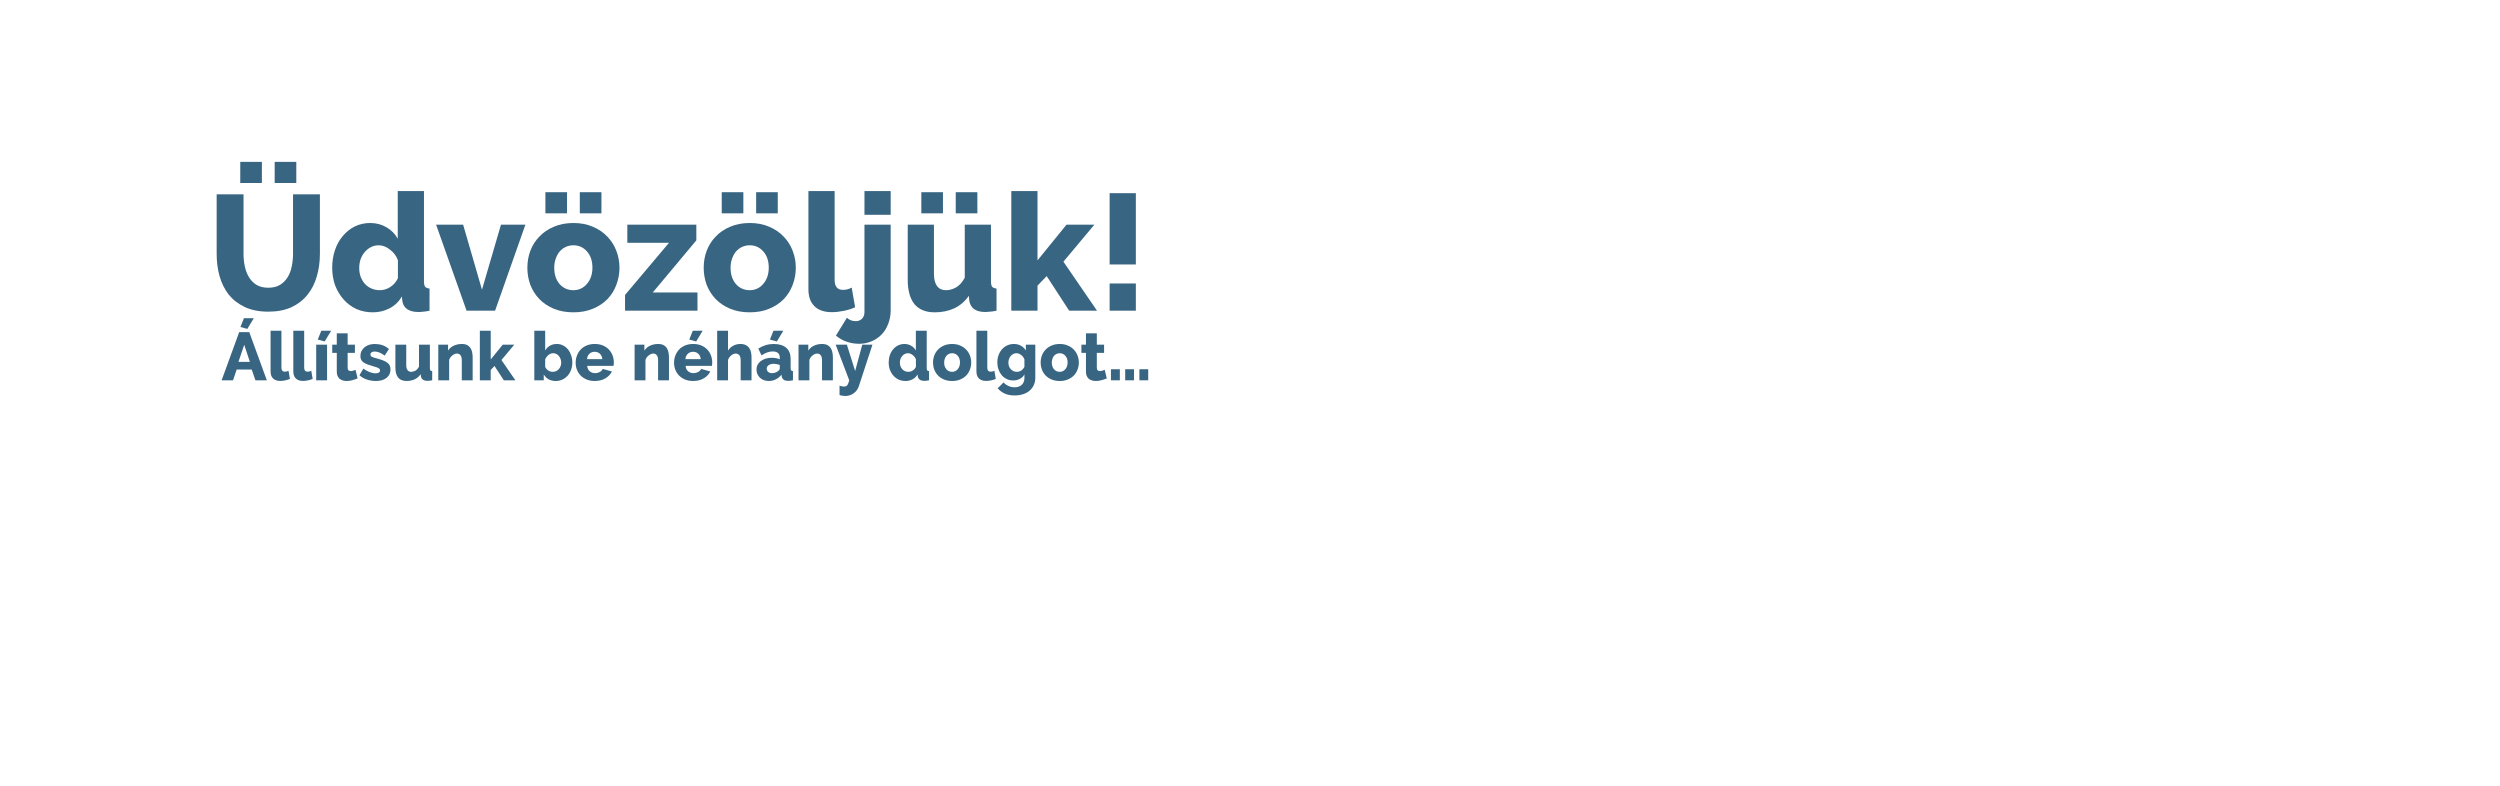 <?xml version="1.0" encoding="UTF-8" standalone="no"?>
<svg
   xmlns:dc="http://purl.org/dc/elements/1.1/"
   xmlns:cc="http://creativecommons.org/ns#"
   xmlns:rdf="http://www.w3.org/1999/02/22-rdf-syntax-ns#"
   xmlns:svg="http://www.w3.org/2000/svg"
   xmlns="http://www.w3.org/2000/svg"
   width="700"
   height="220"
   viewBox="0 0 185.208 58.208"
   version="1.1"
   id="svg243962">
  <defs
     id="defs243959" />
  <g
     id="layer1"
     transform="translate(-18.958,-31.678)">
    <g
       id="layer3"
       style="display:inline">
      <g
         aria-label="Üdvözöljük!"
         transform="matrix(0.265,0,0,0.265,-116.469,-316.665)"
         id="text118971"
         style="font-size:45.814px;line-height:1.25;font-family:'Roboto Condensed';-inkscape-font-specification:'Roboto Condensed, ';fill:#386582;fill-opacity:1;stroke-width:1.145">
        <path
           d="m 578.211,1365.666 v -5.91 h 6.047 v 5.91 z m 9.621,0 v -5.91 h 6.047 v 5.91 z m -1.787,29.275 q 1.924,0 3.253,-0.779 1.329,-0.825 2.153,-2.153 0.825,-1.329 1.145,-3.024 0.367,-1.741 0.367,-3.528 v -16.63 h 7.513 v 16.63 q 0,3.39 -0.87,6.322 -0.825,2.932 -2.611,5.131 -1.741,2.199 -4.49,3.482 -2.703,1.237 -6.46,1.237 -3.894,0 -6.643,-1.329 -2.749,-1.329 -4.49,-3.528 -1.695,-2.245 -2.52,-5.177 -0.779,-2.932 -0.779,-6.139 v -16.63 h 7.513 v 16.63 q 0,1.878 0.367,3.574 0.366,1.695 1.191,3.024 0.825,1.329 2.107,2.107 1.329,0.779 3.253,0.779 z"
           style="font-style:normal;font-variant:normal;font-weight:bold;font-stretch:normal;font-family:Raleway;-inkscape-font-specification:Raleway;fill:#386582;fill-opacity:1;stroke-width:1.145"
           id="path2526" />
        <path
           d="m 615.274,1401.813 q -2.474,0 -4.581,-0.916 -2.062,-0.962 -3.573,-2.657 -1.512,-1.695 -2.382,-3.94 -0.825,-2.291 -0.825,-4.994 0,-2.611 0.779,-4.902 0.779,-2.291 2.199,-3.94 1.42,-1.695 3.344,-2.657 1.97,-0.962 4.306,-0.962 2.52,0 4.536,1.191 2.062,1.191 3.161,3.207 v -13.332 h 7.33 v 25.198 q 0,1.099 0.321,1.558 0.367,0.412 1.237,0.504 v 6.185 q -1.008,0.229 -1.741,0.275 -0.733,0.092 -1.374,0.092 -1.924,0 -3.115,-0.779 -1.191,-0.825 -1.374,-2.337 l -0.137,-1.237 q -1.283,2.245 -3.482,3.344 -2.153,1.1 -4.627,1.1 z m 1.97,-6.185 q 1.512,0 2.886,-0.87 1.42,-0.916 2.153,-2.474 v -5.04 q -0.687,-1.833 -2.245,-2.978 -1.512,-1.191 -3.161,-1.191 -1.191,0 -2.199,0.55 -0.962,0.504 -1.695,1.374 -0.733,0.87 -1.145,2.016 -0.367,1.145 -0.367,2.428 0,1.329 0.412,2.474 0.458,1.145 1.191,1.97 0.779,0.825 1.833,1.283 1.1,0.458 2.336,0.458 z"
           style="font-style:normal;font-variant:normal;font-weight:bold;font-stretch:normal;font-family:Raleway;-inkscape-font-specification:Raleway;fill:#386582;fill-opacity:1;stroke-width:1.145"
           id="path2528" />
        <path
           d="m 641.479,1401.355 -8.521,-24.052 h 7.559 l 5.269,18.188 5.314,-18.188 h 6.826 l -8.476,24.052 z"
           style="font-style:normal;font-variant:normal;font-weight:bold;font-stretch:normal;font-family:Raleway;-inkscape-font-specification:Raleway;fill:#386582;fill-opacity:1;stroke-width:1.145"
           id="path2530" />
        <path
           d="m 663.515,1374.142 v -5.91 h 6.047 v 5.91 z m 9.621,0 v -5.91 h 6.047 v 5.91 z m -1.787,27.672 q -3.07,0 -5.498,-1.008 -2.382,-1.008 -4.032,-2.703 -1.649,-1.741 -2.52,-3.986 -0.825,-2.291 -0.825,-4.765 0,-2.474 0.825,-4.719 0.87,-2.291 2.52,-3.986 1.649,-1.741 4.032,-2.749 2.428,-1.054 5.498,-1.054 3.07,0 5.452,1.054 2.382,1.008 4.032,2.749 1.649,1.695 2.52,3.986 0.87,2.245 0.87,4.719 0,2.474 -0.87,4.765 -0.825,2.245 -2.474,3.986 -1.649,1.695 -4.077,2.703 -2.382,1.008 -5.452,1.008 z m -5.36,-12.461 q 0,2.84 1.512,4.581 1.512,1.695 3.848,1.695 1.145,0 2.107,-0.458 0.962,-0.458 1.649,-1.283 0.733,-0.825 1.145,-1.97 0.412,-1.191 0.412,-2.566 0,-2.841 -1.512,-4.536 -1.512,-1.741 -3.803,-1.741 -1.145,0 -2.153,0.458 -0.962,0.458 -1.695,1.283 -0.687,0.825 -1.1,2.016 -0.412,1.145 -0.412,2.52 z"
           style="font-style:normal;font-variant:normal;font-weight:bold;font-stretch:normal;font-family:Raleway;-inkscape-font-specification:Raleway;fill:#386582;fill-opacity:1;stroke-width:1.145"
           id="path2532" />
        <path
           d="m 685.781,1396.957 12.278,-14.569 H 686.422 v -5.085 h 19.288 v 4.398 l -12.186,14.569 h 12.507 v 5.085 h -20.25 z"
           style="font-style:normal;font-variant:normal;font-weight:bold;font-stretch:normal;font-family:Raleway;-inkscape-font-specification:Raleway;fill:#386582;fill-opacity:1;stroke-width:1.145"
           id="path2534" />
        <path
           d="m 712.811,1374.142 v -5.91 h 6.047 v 5.91 z m 9.621,0 v -5.91 h 6.047 v 5.91 z m -1.787,27.672 q -3.07,0 -5.498,-1.008 -2.382,-1.008 -4.032,-2.703 -1.649,-1.741 -2.52,-3.986 -0.825,-2.291 -0.825,-4.765 0,-2.474 0.825,-4.719 0.87,-2.291 2.52,-3.986 1.649,-1.741 4.032,-2.749 2.428,-1.054 5.498,-1.054 3.07,0 5.452,1.054 2.382,1.008 4.032,2.749 1.649,1.695 2.52,3.986 0.87,2.245 0.87,4.719 0,2.474 -0.87,4.765 -0.825,2.245 -2.474,3.986 -1.649,1.695 -4.077,2.703 -2.382,1.008 -5.452,1.008 z m -5.36,-12.461 q 0,2.84 1.512,4.581 1.512,1.695 3.848,1.695 1.145,0 2.107,-0.458 0.962,-0.458 1.649,-1.283 0.733,-0.825 1.145,-1.97 0.412,-1.191 0.412,-2.566 0,-2.841 -1.512,-4.536 -1.512,-1.741 -3.803,-1.741 -1.145,0 -2.153,0.458 -0.962,0.458 -1.695,1.283 -0.687,0.825 -1.1,2.016 -0.412,1.145 -0.412,2.52 z"
           style="font-style:normal;font-variant:normal;font-weight:bold;font-stretch:normal;font-family:Raleway;-inkscape-font-specification:Raleway;fill:#386582;fill-opacity:1;stroke-width:1.145"
           id="path2536" />
        <path
           d="m 737.046,1367.911 h 7.33 v 24.877 q 0,2.749 2.337,2.749 0.55,0 1.191,-0.137 0.687,-0.183 1.237,-0.504 l 0.962,5.498 q -1.374,0.641 -3.161,1.008 -1.787,0.366 -3.344,0.366 -3.161,0 -4.856,-1.649 -1.695,-1.649 -1.695,-4.765 z"
           style="font-style:normal;font-variant:normal;font-weight:bold;font-stretch:normal;font-family:Raleway;-inkscape-font-specification:Raleway;fill:#386582;fill-opacity:1;stroke-width:1.145"
           id="path2538" />
        <path
           d="m 751.202,1410.61 q -1.833,0 -3.482,-0.596 -1.649,-0.55 -2.978,-1.695 l 3.07,-4.994 q 0.504,0.504 1.145,0.733 0.641,0.229 1.329,0.229 1.054,0 1.741,-0.687 0.687,-0.687 0.687,-1.833 v -24.464 h 7.33 v 23.915 q 0,2.062 -0.687,3.803 -0.641,1.741 -1.833,2.978 -1.191,1.237 -2.84,1.924 -1.603,0.687 -3.482,0.687 z m 1.512,-36.055 v -6.643 h 7.33 v 6.643 z"
           style="font-style:normal;font-variant:normal;font-weight:bold;font-stretch:normal;font-family:Raleway;-inkscape-font-specification:Raleway;fill:#386582;fill-opacity:1;stroke-width:1.145"
           id="path2540" />
        <path
           d="m 768.611,1374.142 v -5.91 h 6.047 v 5.91 z m 9.621,0 v -5.91 h 6.047 v 5.91 z m -5.91,27.672 q -3.711,0 -5.635,-2.291 -1.878,-2.337 -1.878,-6.826 v -15.393 h 7.33 v 13.79 q 0,2.199 0.87,3.39 0.87,1.145 2.474,1.145 1.466,0 2.84,-0.779 1.374,-0.779 2.428,-2.703 v -14.844 h 7.33 v 15.806 q 0,1.099 0.321,1.558 0.367,0.412 1.237,0.504 v 6.185 q -1.054,0.229 -1.787,0.275 -0.733,0.092 -1.329,0.092 -3.94,0 -4.49,-3.07 l -0.137,-1.466 q -1.649,2.382 -4.123,3.528 -2.428,1.1 -5.452,1.1 z"
           style="font-style:normal;font-variant:normal;font-weight:bold;font-stretch:normal;font-family:Raleway;-inkscape-font-specification:Raleway;fill:#386582;fill-opacity:1;stroke-width:1.145"
           id="path2542" />
        <path
           d="m 809.935,1401.355 -6.276,-9.667 -2.566,2.657 v 7.01 h -7.33 v -33.444 h 7.33 v 19.379 l 8.109,-9.987 h 7.788 l -8.659,10.354 9.392,13.698 z"
           style="font-style:normal;font-variant:normal;font-weight:bold;font-stretch:normal;font-family:Raleway;-inkscape-font-specification:Raleway;fill:#386582;fill-opacity:1;stroke-width:1.145"
           id="path2544" />
        <path
           d="m 821.251,1388.436 v -19.929 h 7.33 v 19.929 z m 0,12.919 v -7.605 h 7.33 v 7.605 z"
           style="font-style:normal;font-variant:normal;font-weight:bold;font-stretch:normal;font-family:Raleway;-inkscape-font-specification:Raleway;fill:#386582;fill-opacity:1;stroke-width:1.145"
           id="path2546" />
      </g>
      <g
         aria-label="Állítsunk be néhány dolgot…"
         transform="matrix(0.265,0,0,0.265,-116.469,-316.665)"
         id="text115541"
         style="font-size:18.983px;line-height:1.25;font-family:'Roboto Condensed';-inkscape-font-specification:'Roboto Condensed, ';fill:#386582;fill-opacity:1;stroke-width:0.475">
        <path
           d="m 577.916,1407.344 h 2.809 l 4.917,13.478 h -3.189 l -1.044,-3.018 h -4.195 l -1.025,3.018 h -3.189 z m 2.98,8.315 -1.576,-4.765 -1.614,4.765 z m -0.702,-9.207 -1.936,-0.531 0.987,-2.468 h 2.753 z"
           style="font-style:normal;font-variant:normal;font-weight:bold;font-stretch:normal;font-family:Raleway;-inkscape-font-specification:Raleway;fill:#386582;fill-opacity:1;stroke-width:0.475"
           id="path2549" />
        <path
           d="m 586.686,1406.964 h 3.037 v 10.308 q 0,1.139 0.968,1.139 0.228,0 0.494,-0.057 0.285,-0.076 0.513,-0.209 l 0.399,2.278 q -0.569,0.266 -1.31,0.418 -0.74,0.152 -1.386,0.152 -1.31,0 -2.012,-0.683 -0.702,-0.683 -0.702,-1.974 z"
           style="font-style:normal;font-variant:normal;font-weight:bold;font-stretch:normal;font-family:Raleway;-inkscape-font-specification:Raleway;fill:#386582;fill-opacity:1;stroke-width:0.475"
           id="path2551" />
        <path
           d="m 593.045,1406.964 h 3.037 v 10.308 q 0,1.139 0.968,1.139 0.228,0 0.494,-0.057 0.285,-0.076 0.513,-0.209 l 0.399,2.278 q -0.569,0.266 -1.31,0.418 -0.74,0.152 -1.386,0.152 -1.31,0 -2.012,-0.683 -0.702,-0.683 -0.702,-1.974 z"
           style="font-style:normal;font-variant:normal;font-weight:bold;font-stretch:normal;font-family:Raleway;-inkscape-font-specification:Raleway;fill:#386582;fill-opacity:1;stroke-width:0.475"
           id="path2553" />
        <path
           d="m 601.816,1409.964 -1.936,-0.531 0.987,-2.468 h 2.753 z m -2.373,10.858 v -9.966 h 3.037 v 9.966 z"
           style="font-style:normal;font-variant:normal;font-weight:bold;font-stretch:normal;font-family:Raleway;-inkscape-font-specification:Raleway;fill:#386582;fill-opacity:1;stroke-width:0.475"
           id="path2555" />
        <path
           d="m 611.022,1420.29 q -0.626,0.266 -1.443,0.493 -0.797,0.228 -1.614,0.228 -0.569,0 -1.082,-0.152 -0.494,-0.133 -0.873,-0.437 -0.38,-0.323 -0.607,-0.835 -0.209,-0.513 -0.209,-1.234 v -5.201 h -1.272 v -2.297 h 1.272 v -3.17 h 3.037 v 3.17 h 2.031 v 2.297 h -2.031 v 4.157 q 0,0.494 0.247,0.721 0.247,0.209 0.626,0.209 0.342,0 0.702,-0.114 0.361,-0.114 0.626,-0.247 z"
           style="font-style:normal;font-variant:normal;font-weight:bold;font-stretch:normal;font-family:Raleway;-inkscape-font-specification:Raleway;fill:#386582;fill-opacity:1;stroke-width:0.475"
           id="path2557" />
        <path
           d="m 616.129,1421.012 q -1.272,0 -2.506,-0.399 -1.234,-0.418 -2.088,-1.196 l 1.082,-1.86 q 0.911,0.626 1.765,0.968 0.873,0.342 1.671,0.342 0.588,0 0.911,-0.209 0.323,-0.209 0.323,-0.607 0,-0.399 -0.418,-0.626 -0.399,-0.247 -1.424,-0.512 -1.006,-0.285 -1.708,-0.55 -0.683,-0.266 -1.12,-0.589 -0.437,-0.323 -0.626,-0.74 -0.19,-0.418 -0.19,-0.987 0,-0.759 0.304,-1.386 0.304,-0.626 0.835,-1.063 0.532,-0.437 1.253,-0.683 0.74,-0.247 1.595,-0.247 1.12,0 2.088,0.304 0.987,0.304 1.898,1.101 l -1.177,1.822 q -0.854,-0.589 -1.519,-0.854 -0.664,-0.266 -1.291,-0.266 -0.494,0 -0.835,0.209 -0.342,0.19 -0.342,0.626 0,0.418 0.361,0.626 0.38,0.209 1.386,0.456 1.063,0.285 1.784,0.57 0.74,0.285 1.196,0.645 0.456,0.342 0.664,0.797 0.209,0.456 0.209,1.082 0,1.481 -1.101,2.354 -1.101,0.873 -2.98,0.873 z"
           style="font-style:normal;font-variant:normal;font-weight:bold;font-stretch:normal;font-family:Raleway;-inkscape-font-specification:Raleway;fill:#386582;fill-opacity:1;stroke-width:0.475"
           id="path2559" />
        <path
           d="m 624.69,1421.012 q -1.538,0 -2.335,-0.949 -0.778,-0.968 -0.778,-2.829 v -6.378 h 3.037 v 5.714 q 0,0.911 0.361,1.405 0.361,0.475 1.025,0.475 0.607,0 1.177,-0.323 0.569,-0.323 1.006,-1.12 v -6.151 h 3.037 v 6.549 q 0,0.456 0.133,0.645 0.152,0.171 0.513,0.209 v 2.563 q -0.437,0.095 -0.74,0.114 -0.304,0.038 -0.551,0.038 -1.633,0 -1.86,-1.272 l -0.057,-0.608 q -0.683,0.987 -1.708,1.462 -1.006,0.456 -2.259,0.456 z"
           style="font-style:normal;font-variant:normal;font-weight:bold;font-stretch:normal;font-family:Raleway;-inkscape-font-specification:Raleway;fill:#386582;fill-opacity:1;stroke-width:0.475"
           id="path2561" />
        <path
           d="m 643.179,1420.822 h -3.037 v -5.6 q 0,-0.987 -0.38,-1.424 -0.361,-0.456 -0.968,-0.456 -0.323,0 -0.645,0.133 -0.323,0.133 -0.626,0.38 -0.304,0.228 -0.551,0.55 -0.228,0.323 -0.361,0.702 v 5.714 h -3.037 v -9.966 h 2.734 v 1.671 q 0.55,-0.892 1.557,-1.367 1.006,-0.493 2.316,-0.493 0.968,0 1.557,0.361 0.588,0.342 0.911,0.911 0.323,0.55 0.418,1.215 0.114,0.664 0.114,1.291 z"
           style="font-style:normal;font-variant:normal;font-weight:bold;font-stretch:normal;font-family:Raleway;-inkscape-font-specification:Raleway;fill:#386582;fill-opacity:1;stroke-width:0.475"
           id="path2563" />
        <path
           d="m 651.893,1420.822 -2.601,-4.005 -1.063,1.101 v 2.904 h -3.037 v -13.858 h 3.037 v 8.03 l 3.36,-4.138 h 3.227 l -3.588,4.29 3.892,5.676 z"
           style="font-style:normal;font-variant:normal;font-weight:bold;font-stretch:normal;font-family:Raleway;-inkscape-font-specification:Raleway;fill:#386582;fill-opacity:1;stroke-width:0.475"
           id="path2565" />
        <path
           d="m 666.396,1421.012 q -1.139,0 -1.993,-0.475 -0.854,-0.493 -1.348,-1.367 v 1.651 h -2.639 v -13.858 h 3.037 v 5.524 q 0.494,-0.854 1.31,-1.329 0.835,-0.493 1.955,-0.493 0.949,0 1.746,0.418 0.797,0.399 1.367,1.101 0.569,0.702 0.892,1.671 0.323,0.949 0.323,2.031 0,1.082 -0.361,2.031 -0.342,0.93 -0.968,1.633 -0.626,0.683 -1.481,1.082 -0.854,0.38 -1.841,0.38 z m -0.854,-2.563 q 0.532,0 0.968,-0.19 0.437,-0.209 0.74,-0.55 0.323,-0.342 0.494,-0.797 0.19,-0.475 0.19,-1.025 0,-0.531 -0.171,-1.006 -0.171,-0.494 -0.475,-0.854 -0.285,-0.361 -0.702,-0.57 -0.418,-0.209 -0.892,-0.209 -0.721,0 -1.329,0.493 -0.588,0.494 -0.911,1.234 v 2.088 q 0.304,0.645 0.873,1.025 0.588,0.361 1.215,0.361 z"
           style="font-style:normal;font-variant:normal;font-weight:bold;font-stretch:normal;font-family:Raleway;-inkscape-font-specification:Raleway;fill:#386582;fill-opacity:1;stroke-width:0.475"
           id="path2567" />
        <path
           d="m 677.33,1421.012 q -1.253,0 -2.259,-0.399 -0.987,-0.418 -1.689,-1.12 -0.683,-0.702 -1.044,-1.614 -0.361,-0.93 -0.361,-1.936 0,-1.082 0.361,-2.031 0.361,-0.968 1.044,-1.69 0.683,-0.721 1.671,-1.139 1.006,-0.418 2.278,-0.418 1.272,0 2.259,0.418 0.987,0.418 1.671,1.139 0.683,0.702 1.025,1.633 0.361,0.93 0.361,1.955 0,0.266 -0.019,0.531 -0.019,0.247 -0.057,0.437 h -7.365 q 0.076,1.006 0.721,1.538 0.664,0.513 1.5,0.513 0.664,0 1.272,-0.323 0.626,-0.323 0.835,-0.873 l 2.582,0.721 q -0.588,1.177 -1.822,1.917 -1.234,0.74 -2.961,0.74 z m 2.107,-6.112 q -0.095,-0.949 -0.683,-1.5 -0.588,-0.55 -1.462,-0.55 -0.892,0 -1.481,0.57 -0.569,0.55 -0.664,1.481 z"
           style="font-style:normal;font-variant:normal;font-weight:bold;font-stretch:normal;font-family:Raleway;-inkscape-font-specification:Raleway;fill:#386582;fill-opacity:1;stroke-width:0.475"
           id="path2569" />
        <path
           d="m 698.059,1420.822 h -3.037 v -5.6 q 0,-0.987 -0.38,-1.424 -0.361,-0.456 -0.968,-0.456 -0.323,0 -0.645,0.133 -0.323,0.133 -0.626,0.38 -0.304,0.228 -0.551,0.55 -0.228,0.323 -0.361,0.702 v 5.714 h -3.037 v -9.966 h 2.734 v 1.671 q 0.55,-0.892 1.557,-1.367 1.006,-0.493 2.316,-0.493 0.968,0 1.557,0.361 0.588,0.342 0.911,0.911 0.323,0.55 0.418,1.215 0.114,0.664 0.114,1.291 z"
           style="font-style:normal;font-variant:normal;font-weight:bold;font-stretch:normal;font-family:Raleway;-inkscape-font-specification:Raleway;fill:#386582;fill-opacity:1;stroke-width:0.475"
           id="path2571" />
        <path
           d="m 705.671,1409.964 -1.936,-0.531 0.987,-2.468 h 2.753 z m -0.835,11.048 q -1.253,0 -2.259,-0.399 -0.987,-0.418 -1.689,-1.12 -0.683,-0.702 -1.044,-1.614 -0.361,-0.93 -0.361,-1.936 0,-1.082 0.361,-2.031 0.361,-0.968 1.044,-1.69 0.683,-0.721 1.671,-1.139 1.006,-0.418 2.278,-0.418 1.272,0 2.259,0.418 0.987,0.418 1.671,1.139 0.683,0.702 1.025,1.633 0.361,0.93 0.361,1.955 0,0.266 -0.019,0.531 -0.019,0.247 -0.057,0.437 h -7.365 q 0.076,1.006 0.721,1.538 0.664,0.513 1.5,0.513 0.664,0 1.272,-0.323 0.626,-0.323 0.835,-0.873 l 2.582,0.721 q -0.588,1.177 -1.822,1.917 -1.234,0.74 -2.961,0.74 z m 2.107,-6.112 q -0.095,-0.949 -0.683,-1.5 -0.588,-0.55 -1.462,-0.55 -0.892,0 -1.481,0.57 -0.569,0.55 -0.664,1.481 z"
           style="font-style:normal;font-variant:normal;font-weight:bold;font-stretch:normal;font-family:Raleway;-inkscape-font-specification:Raleway;fill:#386582;fill-opacity:1;stroke-width:0.475"
           id="path2573" />
        <path
           d="m 721.142,1420.822 h -3.037 v -5.6 q 0,-0.968 -0.38,-1.424 -0.38,-0.456 -1.044,-0.456 -0.266,0 -0.588,0.133 -0.304,0.114 -0.607,0.361 -0.285,0.228 -0.532,0.55 -0.247,0.323 -0.38,0.721 v 5.714 h -3.037 v -13.858 h 3.037 v 5.562 q 0.55,-0.892 1.443,-1.367 0.911,-0.493 1.993,-0.493 1.006,0 1.614,0.361 0.626,0.342 0.949,0.892 0.342,0.531 0.456,1.215 0.114,0.664 0.114,1.31 z"
           style="font-style:normal;font-variant:normal;font-weight:bold;font-stretch:normal;font-family:Raleway;-inkscape-font-specification:Raleway;fill:#386582;fill-opacity:1;stroke-width:0.475"
           id="path2575" />
        <path
           d="m 725.983,1421.012 q -0.74,0 -1.386,-0.228 -0.626,-0.247 -1.082,-0.664 -0.456,-0.437 -0.721,-1.006 -0.266,-0.589 -0.266,-1.272 0,-0.74 0.304,-1.348 0.323,-0.608 0.892,-1.044 0.569,-0.437 1.348,-0.683 0.778,-0.247 1.727,-0.247 0.626,0 1.215,0.114 0.588,0.095 1.025,0.304 v -0.456 q 0,-1.728 -1.993,-1.728 -0.816,0 -1.557,0.285 -0.74,0.266 -1.557,0.816 l -0.892,-1.898 q 0.987,-0.645 2.05,-0.968 1.063,-0.323 2.259,-0.323 2.259,0 3.493,1.063 1.234,1.063 1.234,3.113 v 2.563 q 0,0.456 0.133,0.645 0.152,0.171 0.513,0.209 v 2.563 q -0.399,0.095 -0.721,0.114 -0.323,0.038 -0.588,0.038 -0.854,0 -1.291,-0.323 -0.437,-0.342 -0.551,-0.949 l -0.057,-0.456 q -0.664,0.854 -1.595,1.31 -0.911,0.456 -1.936,0.456 z m 0.892,-2.183 q 0.494,0 0.949,-0.171 0.475,-0.171 0.778,-0.456 0.437,-0.342 0.437,-0.721 v -0.949 q -0.399,-0.152 -0.873,-0.228 -0.456,-0.095 -0.854,-0.095 -0.835,0 -1.386,0.38 -0.532,0.38 -0.532,0.987 0,0.55 0.418,0.911 0.418,0.342 1.063,0.342 z m 1.348,-8.865 -1.936,-0.531 0.987,-2.468 h 2.753 z"
           style="font-style:normal;font-variant:normal;font-weight:bold;font-stretch:normal;font-family:Raleway;-inkscape-font-specification:Raleway;fill:#386582;fill-opacity:1;stroke-width:0.475"
           id="path2577" />
        <path
           d="m 743.884,1420.822 h -3.037 v -5.6 q 0,-0.987 -0.38,-1.424 -0.361,-0.456 -0.968,-0.456 -0.323,0 -0.645,0.133 -0.323,0.133 -0.626,0.38 -0.304,0.228 -0.55,0.55 -0.228,0.323 -0.361,0.702 v 5.714 h -3.037 v -9.966 h 2.734 v 1.671 q 0.551,-0.892 1.557,-1.367 1.006,-0.493 2.316,-0.493 0.968,0 1.557,0.361 0.588,0.342 0.911,0.911 0.323,0.55 0.418,1.215 0.114,0.664 0.114,1.291 z"
           style="font-style:normal;font-variant:normal;font-weight:bold;font-stretch:normal;font-family:Raleway;-inkscape-font-specification:Raleway;fill:#386582;fill-opacity:1;stroke-width:0.475"
           id="path2579" />
        <path
           d="m 745.744,1422.321 q 0.38,0.133 0.702,0.19 0.342,0.057 0.607,0.057 0.551,0 0.854,-0.38 0.304,-0.38 0.551,-1.367 l -3.797,-9.966 h 3.132 l 2.316,7.365 1.993,-7.365 h 2.847 l -3.797,11.58 q -0.399,1.234 -1.424,1.993 -1.025,0.778 -2.43,0.778 -0.38,0 -0.778,-0.076 -0.38,-0.057 -0.778,-0.209 z"
           style="font-style:normal;font-variant:normal;font-weight:bold;font-stretch:normal;font-family:Raleway;-inkscape-font-specification:Raleway;fill:#386582;fill-opacity:1;stroke-width:0.475"
           id="path2581" />
        <path
           d="m 764.196,1421.012 q -1.025,0 -1.898,-0.38 -0.854,-0.399 -1.481,-1.101 -0.626,-0.702 -0.987,-1.633 -0.342,-0.949 -0.342,-2.069 0,-1.082 0.323,-2.031 0.323,-0.949 0.911,-1.633 0.588,-0.702 1.386,-1.101 0.816,-0.399 1.784,-0.399 1.044,0 1.879,0.493 0.854,0.494 1.31,1.329 v -5.524 h 3.037 v 10.441 q 0,0.456 0.133,0.645 0.152,0.171 0.513,0.209 v 2.563 q -0.418,0.095 -0.721,0.114 -0.304,0.038 -0.569,0.038 -0.797,0 -1.291,-0.323 -0.494,-0.342 -0.569,-0.968 l -0.057,-0.512 q -0.532,0.93 -1.443,1.386 -0.892,0.456 -1.917,0.456 z m 0.816,-2.563 q 0.626,0 1.196,-0.361 0.588,-0.38 0.892,-1.025 v -2.088 q -0.285,-0.759 -0.93,-1.234 -0.626,-0.493 -1.31,-0.493 -0.494,0 -0.911,0.228 -0.399,0.209 -0.702,0.569 -0.304,0.361 -0.475,0.835 -0.152,0.475 -0.152,1.006 0,0.55 0.171,1.025 0.19,0.475 0.494,0.816 0.323,0.342 0.759,0.532 0.456,0.19 0.968,0.19 z"
           style="font-style:normal;font-variant:normal;font-weight:bold;font-stretch:normal;font-family:Raleway;-inkscape-font-specification:Raleway;fill:#386582;fill-opacity:1;stroke-width:0.475"
           id="path2583" />
        <path
           d="m 777.218,1421.012 q -1.272,0 -2.278,-0.418 -0.987,-0.418 -1.671,-1.12 -0.683,-0.721 -1.044,-1.651 -0.342,-0.949 -0.342,-1.974 0,-1.025 0.342,-1.955 0.361,-0.949 1.044,-1.651 0.683,-0.721 1.671,-1.139 1.006,-0.437 2.278,-0.437 1.272,0 2.259,0.437 0.987,0.418 1.671,1.139 0.683,0.702 1.044,1.651 0.361,0.93 0.361,1.955 0,1.025 -0.361,1.974 -0.342,0.93 -1.025,1.651 -0.683,0.702 -1.689,1.12 -0.987,0.418 -2.259,0.418 z m -2.221,-5.163 q 0,1.177 0.626,1.898 0.626,0.702 1.595,0.702 0.475,0 0.873,-0.19 0.399,-0.19 0.683,-0.532 0.304,-0.342 0.475,-0.816 0.171,-0.494 0.171,-1.063 0,-1.177 -0.626,-1.879 -0.626,-0.721 -1.576,-0.721 -0.475,0 -0.892,0.19 -0.399,0.19 -0.702,0.531 -0.285,0.342 -0.456,0.835 -0.171,0.474 -0.171,1.044 z"
           style="font-style:normal;font-variant:normal;font-weight:bold;font-stretch:normal;font-family:Raleway;-inkscape-font-specification:Raleway;fill:#386582;fill-opacity:1;stroke-width:0.475"
           id="path2585" />
        <path
           d="m 784.014,1406.964 h 3.037 v 10.308 q 0,1.139 0.968,1.139 0.228,0 0.494,-0.057 0.285,-0.076 0.513,-0.209 l 0.399,2.278 q -0.569,0.266 -1.31,0.418 -0.74,0.152 -1.386,0.152 -1.31,0 -2.012,-0.683 -0.702,-0.683 -0.702,-1.974 z"
           style="font-style:normal;font-variant:normal;font-weight:bold;font-stretch:normal;font-family:Raleway;-inkscape-font-specification:Raleway;fill:#386582;fill-opacity:1;stroke-width:0.475"
           id="path2587" />
        <path
           d="m 794.284,1420.86 q -0.987,0 -1.803,-0.399 -0.816,-0.399 -1.405,-1.082 -0.569,-0.683 -0.892,-1.595 -0.323,-0.911 -0.323,-1.955 0,-1.101 0.342,-2.031 0.342,-0.949 0.949,-1.633 0.607,-0.702 1.462,-1.101 0.854,-0.399 1.879,-0.399 1.139,0 1.974,0.493 0.854,0.475 1.367,1.329 v -1.633 h 2.639 v 9.283 q 0,1.139 -0.437,2.05 -0.418,0.911 -1.177,1.538 -0.759,0.645 -1.822,0.987 -1.063,0.342 -2.335,0.342 -1.614,0 -2.753,-0.513 -1.139,-0.512 -1.993,-1.481 l 1.633,-1.651 q 0.551,0.626 1.367,0.987 0.816,0.38 1.746,0.38 0.55,0 1.044,-0.152 0.494,-0.152 0.873,-0.475 0.38,-0.304 0.588,-0.816 0.228,-0.493 0.228,-1.196 v -0.968 q -0.456,0.835 -1.31,1.272 -0.854,0.418 -1.841,0.418 z m 1.044,-2.411 q 0.702,0 1.253,-0.38 0.551,-0.399 0.854,-1.006 v -2.088 q -0.304,-0.797 -0.93,-1.253 -0.626,-0.474 -1.329,-0.474 -0.494,0 -0.911,0.228 -0.399,0.209 -0.702,0.588 -0.285,0.361 -0.456,0.854 -0.152,0.474 -0.152,0.987 0,0.55 0.171,1.025 0.19,0.456 0.513,0.797 0.323,0.342 0.74,0.532 0.437,0.19 0.949,0.19 z"
           style="font-style:normal;font-variant:normal;font-weight:bold;font-stretch:normal;font-family:Raleway;-inkscape-font-specification:Raleway;fill:#386582;fill-opacity:1;stroke-width:0.475"
           id="path2589" />
        <path
           d="m 807.306,1421.012 q -1.272,0 -2.278,-0.418 -0.987,-0.418 -1.671,-1.12 -0.683,-0.721 -1.044,-1.651 -0.342,-0.949 -0.342,-1.974 0,-1.025 0.342,-1.955 0.361,-0.949 1.044,-1.651 0.683,-0.721 1.671,-1.139 1.006,-0.437 2.278,-0.437 1.272,0 2.259,0.437 0.987,0.418 1.671,1.139 0.683,0.702 1.044,1.651 0.361,0.93 0.361,1.955 0,1.025 -0.361,1.974 -0.342,0.93 -1.025,1.651 -0.683,0.702 -1.689,1.12 -0.987,0.418 -2.259,0.418 z m -2.221,-5.163 q 0,1.177 0.626,1.898 0.626,0.702 1.595,0.702 0.475,0 0.873,-0.19 0.399,-0.19 0.683,-0.532 0.304,-0.342 0.475,-0.816 0.171,-0.494 0.171,-1.063 0,-1.177 -0.626,-1.879 -0.626,-0.721 -1.576,-0.721 -0.475,0 -0.892,0.19 -0.399,0.19 -0.702,0.531 -0.285,0.342 -0.456,0.835 -0.171,0.474 -0.171,1.044 z"
           style="font-style:normal;font-variant:normal;font-weight:bold;font-stretch:normal;font-family:Raleway;-inkscape-font-specification:Raleway;fill:#386582;fill-opacity:1;stroke-width:0.475"
           id="path2591" />
        <path
           d="m 820.461,1420.29 q -0.626,0.266 -1.443,0.493 -0.797,0.228 -1.614,0.228 -0.569,0 -1.082,-0.152 -0.494,-0.133 -0.873,-0.437 -0.38,-0.323 -0.607,-0.835 -0.209,-0.513 -0.209,-1.234 v -5.201 h -1.272 v -2.297 h 1.272 v -3.17 h 3.037 v 3.17 h 2.031 v 2.297 h -2.031 v 4.157 q 0,0.494 0.247,0.721 0.247,0.209 0.626,0.209 0.342,0 0.702,-0.114 0.361,-0.114 0.626,-0.247 z"
           style="font-style:normal;font-variant:normal;font-weight:bold;font-stretch:normal;font-family:Raleway;-inkscape-font-specification:Raleway;fill:#386582;fill-opacity:1;stroke-width:0.475"
           id="path2593" />
        <path
           d="m 821.619,1420.822 v -3.094 h 2.487 v 3.094 z m 3.986,0 v -3.094 h 2.468 v 3.094 z m 3.967,0 v -3.094 h 2.468 v 3.094 z"
           style="font-style:normal;font-variant:normal;font-weight:bold;font-stretch:normal;font-family:Raleway;-inkscape-font-specification:Raleway;fill:#386582;fill-opacity:1;stroke-width:0.475"
           id="path2595" />
      </g>
    </g>
  </g>
</svg>
